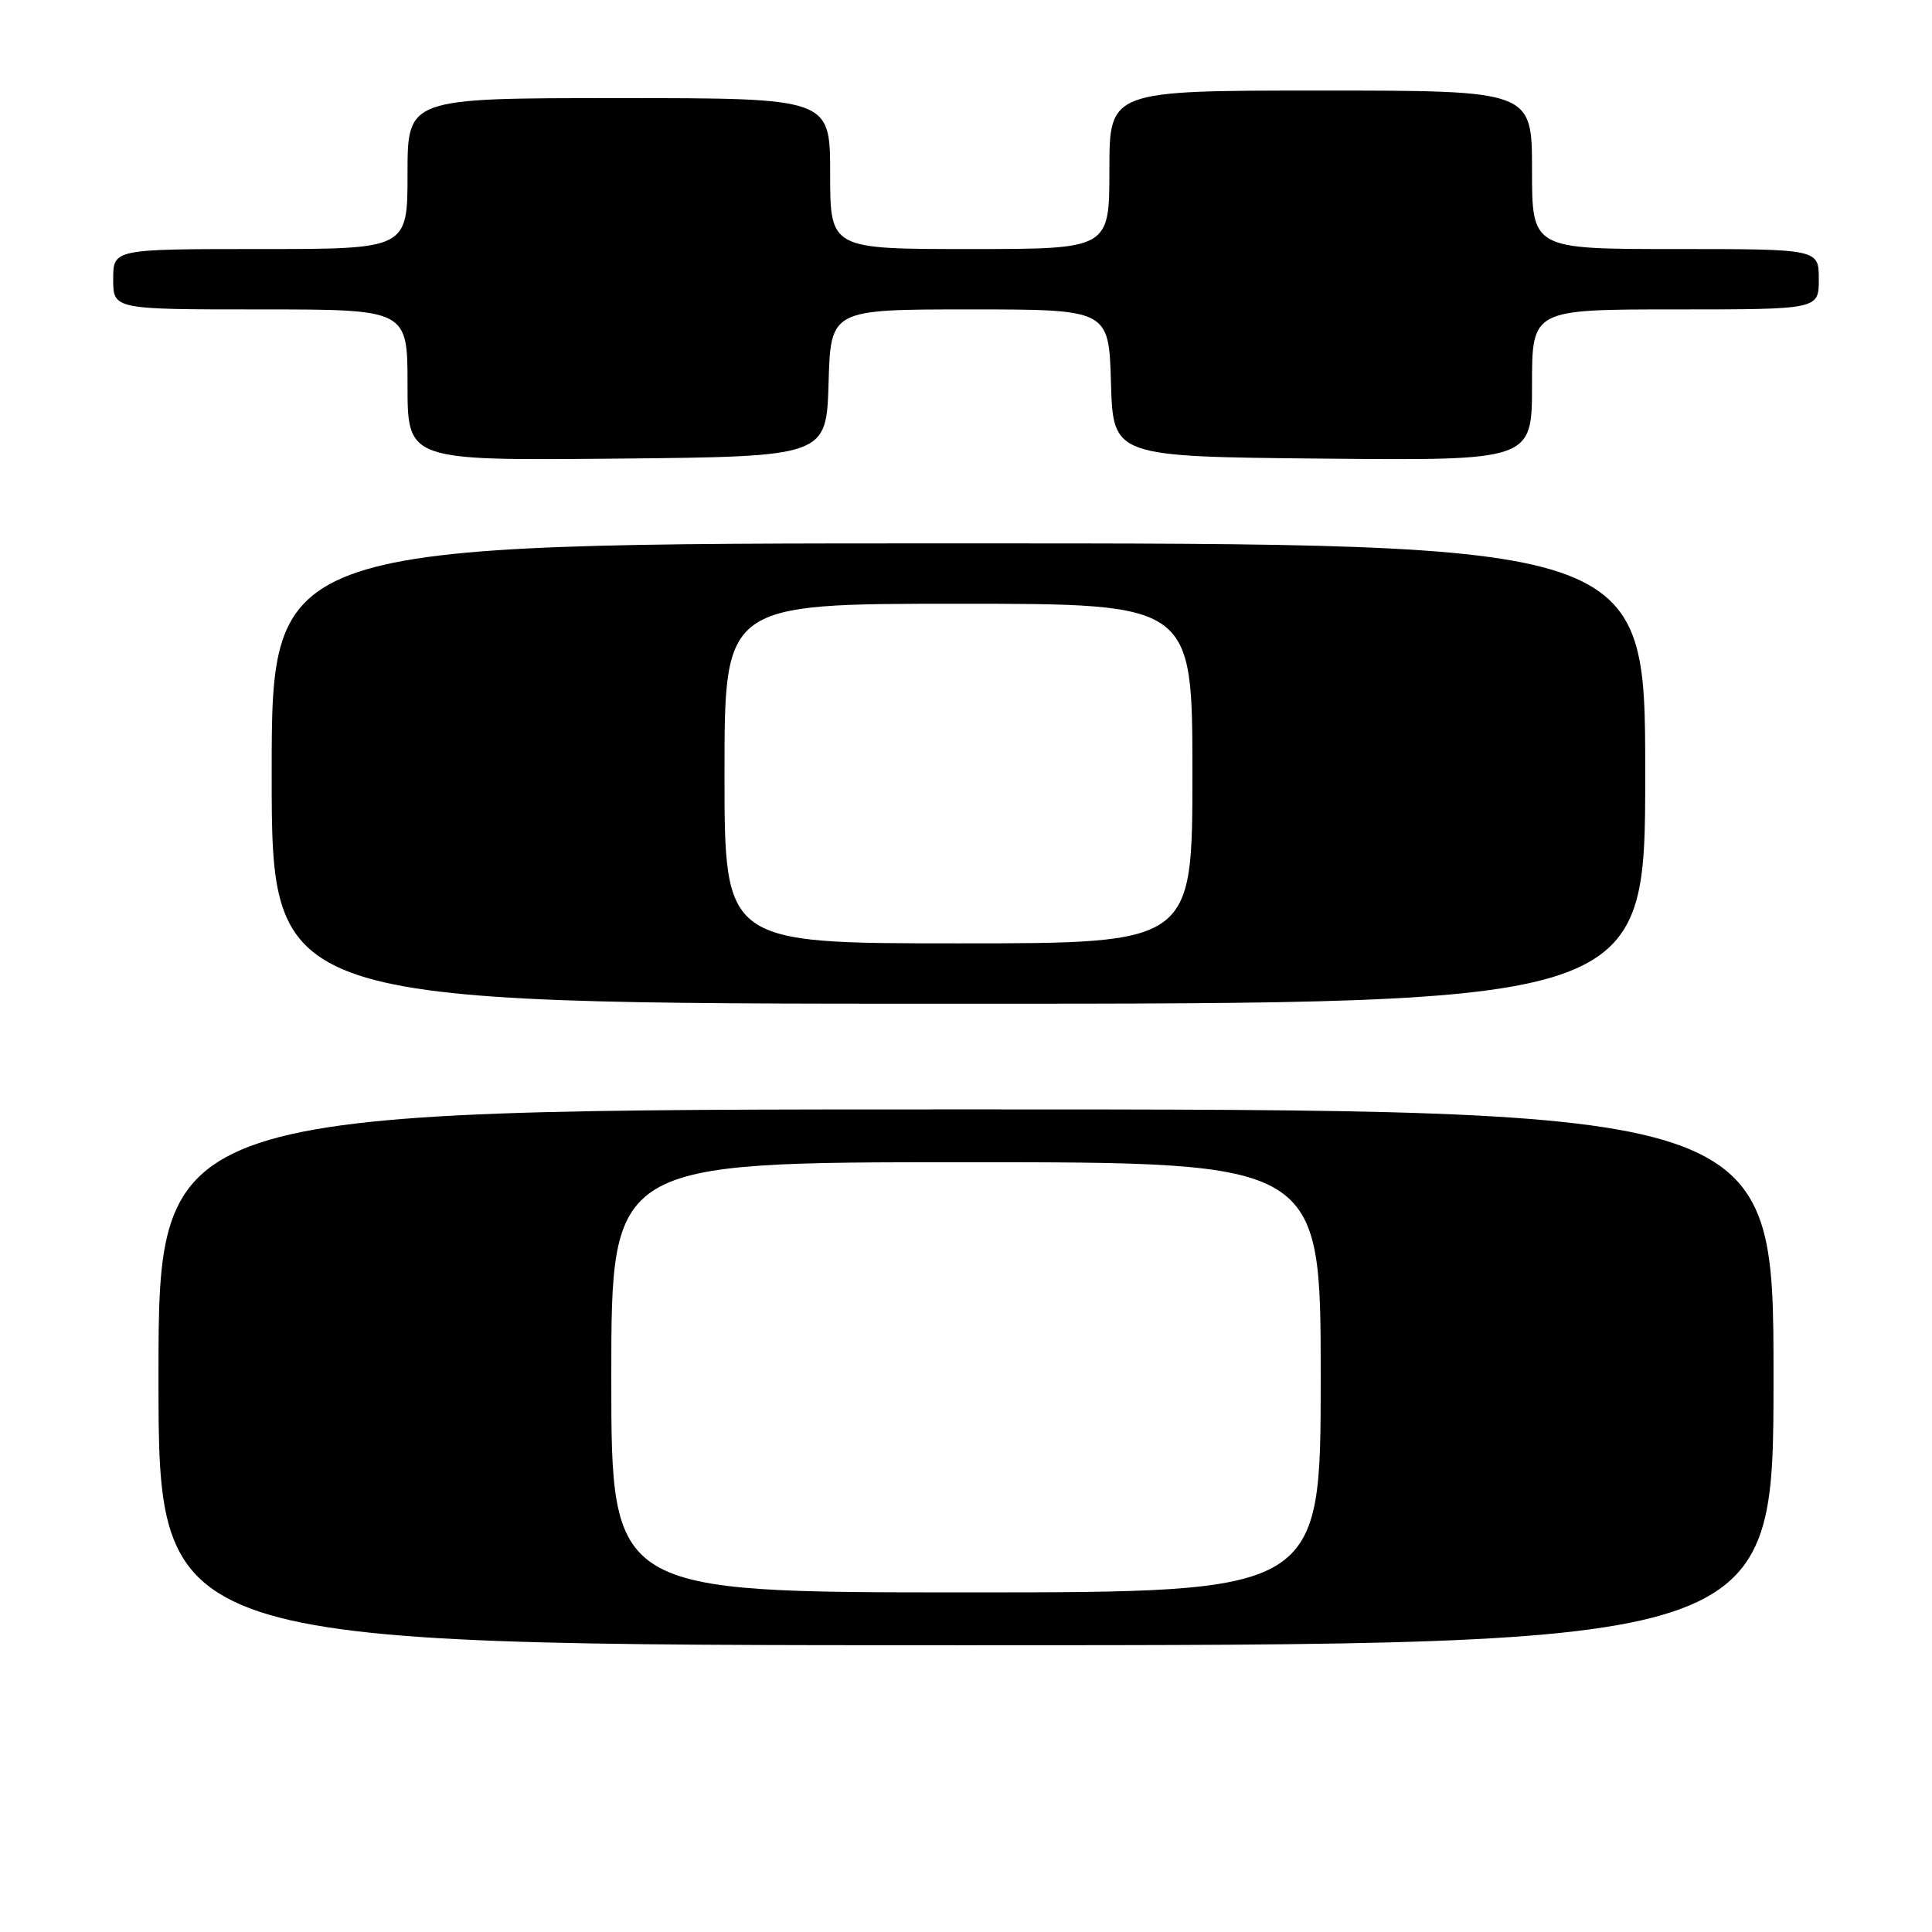 <?xml version="1.0" encoding="UTF-8" standalone="no"?>
<!DOCTYPE svg PUBLIC "-//W3C//DTD SVG 1.1//EN" "http://www.w3.org/Graphics/SVG/1.1/DTD/svg11.dtd" >
<svg xmlns="http://www.w3.org/2000/svg" xmlns:xlink="http://www.w3.org/1999/xlink" version="1.1" viewBox="0 0 256 256">
 <g >
 <path fill="currentColor"
d=" M 235.00 182.50 C 235.00 147.00 235.00 147.00 128.00 147.00 C 21.00 147.00 21.00 147.00 21.00 182.50 C 21.00 218.00 21.00 218.00 128.00 218.00 C 235.00 218.00 235.00 218.00 235.00 182.50 Z  M 218.00 102.50 C 218.00 72.00 218.00 72.00 127.00 72.00 C 36.00 72.00 36.00 72.00 36.00 102.50 C 36.00 133.00 36.00 133.00 127.00 133.00 C 218.00 133.00 218.00 133.00 218.00 102.50 Z  M 109.79 50.75 C 110.07 41.00 110.07 41.00 128.50 41.00 C 146.93 41.00 146.93 41.00 147.21 50.75 C 147.50 60.50 147.50 60.50 175.25 60.77 C 203.00 61.03 203.00 61.03 203.00 51.02 C 203.00 41.00 203.00 41.00 222.00 41.00 C 241.00 41.00 241.00 41.00 241.00 37.00 C 241.00 33.00 241.00 33.00 222.00 33.00 C 203.00 33.00 203.00 33.00 203.00 22.50 C 203.00 12.00 203.00 12.00 175.00 12.00 C 147.00 12.00 147.00 12.00 147.00 22.50 C 147.00 33.00 147.00 33.00 128.50 33.00 C 110.00 33.00 110.00 33.00 110.00 23.00 C 110.00 13.00 110.00 13.00 82.00 13.00 C 54.00 13.00 54.00 13.00 54.00 23.00 C 54.00 33.00 54.00 33.00 34.50 33.00 C 15.00 33.00 15.00 33.00 15.00 37.00 C 15.00 41.00 15.00 41.00 34.50 41.00 C 54.00 41.00 54.00 41.00 54.00 51.02 C 54.00 61.03 54.00 61.03 81.75 60.77 C 109.50 60.50 109.50 60.50 109.79 50.75 Z  M 81.00 182.50 C 81.00 154.00 81.00 154.00 128.00 154.00 C 175.00 154.00 175.00 154.00 175.00 182.50 C 175.00 211.00 175.00 211.00 128.00 211.00 C 81.00 211.00 81.00 211.00 81.00 182.50 Z  M 96.00 102.50 C 96.00 80.00 96.00 80.00 127.00 80.00 C 158.00 80.00 158.00 80.00 158.00 102.50 C 158.00 125.00 158.00 125.00 127.00 125.00 C 96.00 125.00 96.00 125.00 96.00 102.50 Z "/>
</g>
</svg>